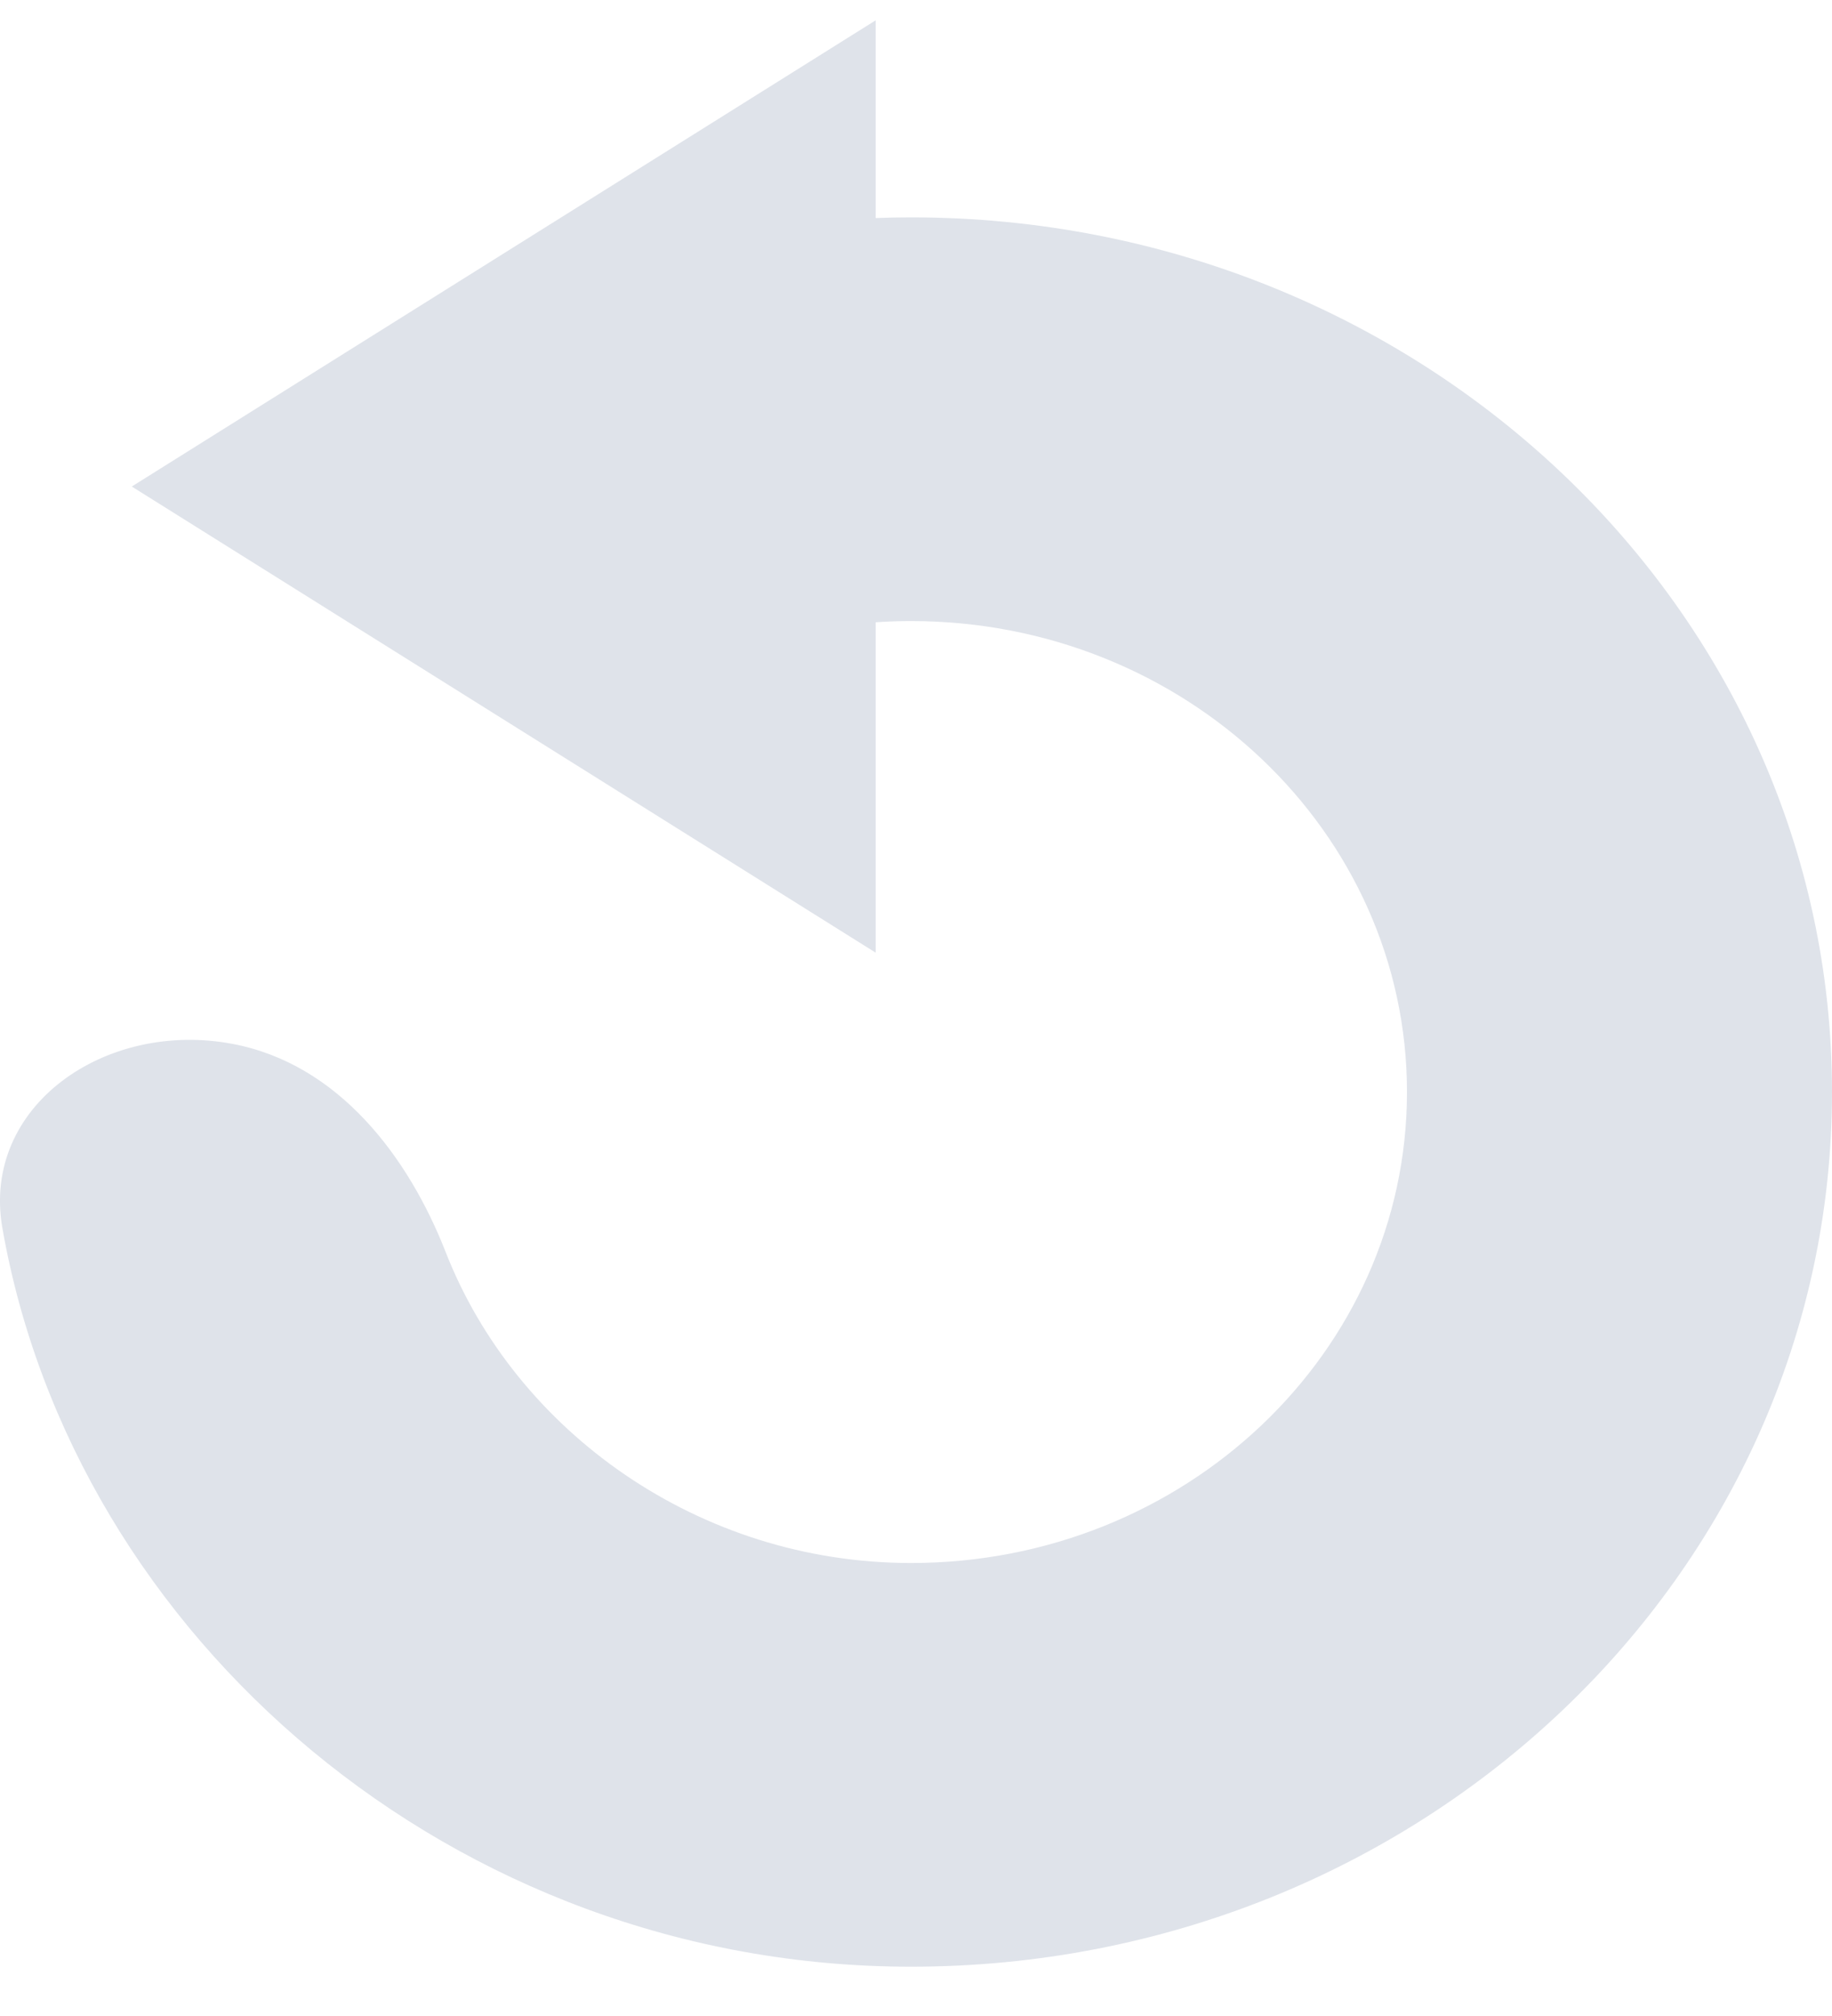 <svg width="30" height="33" viewBox="0 0 30 33" fill="none" xmlns="http://www.w3.org/2000/svg">
<path d="M14.339 0.333L2.158 7.964L14.339 15.594V10.186C14.53 10.173 14.724 10.166 14.919 10.166C19.404 10.166 23.04 13.618 23.04 17.875C23.04 22.133 19.404 25.585 14.919 25.585C11.449 25.585 8.447 23.433 7.298 20.495C6.684 18.927 5.539 17.416 3.811 17.088C1.724 16.692 -0.31 18.108 0.039 20.102C1.211 26.799 7.43 32.193 14.919 32.193C23.248 32.193 30 25.783 30 17.875C30 9.968 23.248 3.558 14.919 3.558C14.725 3.558 14.531 3.562 14.339 3.569V0.333Z" fill="#DFE3EA"/>
</svg>
